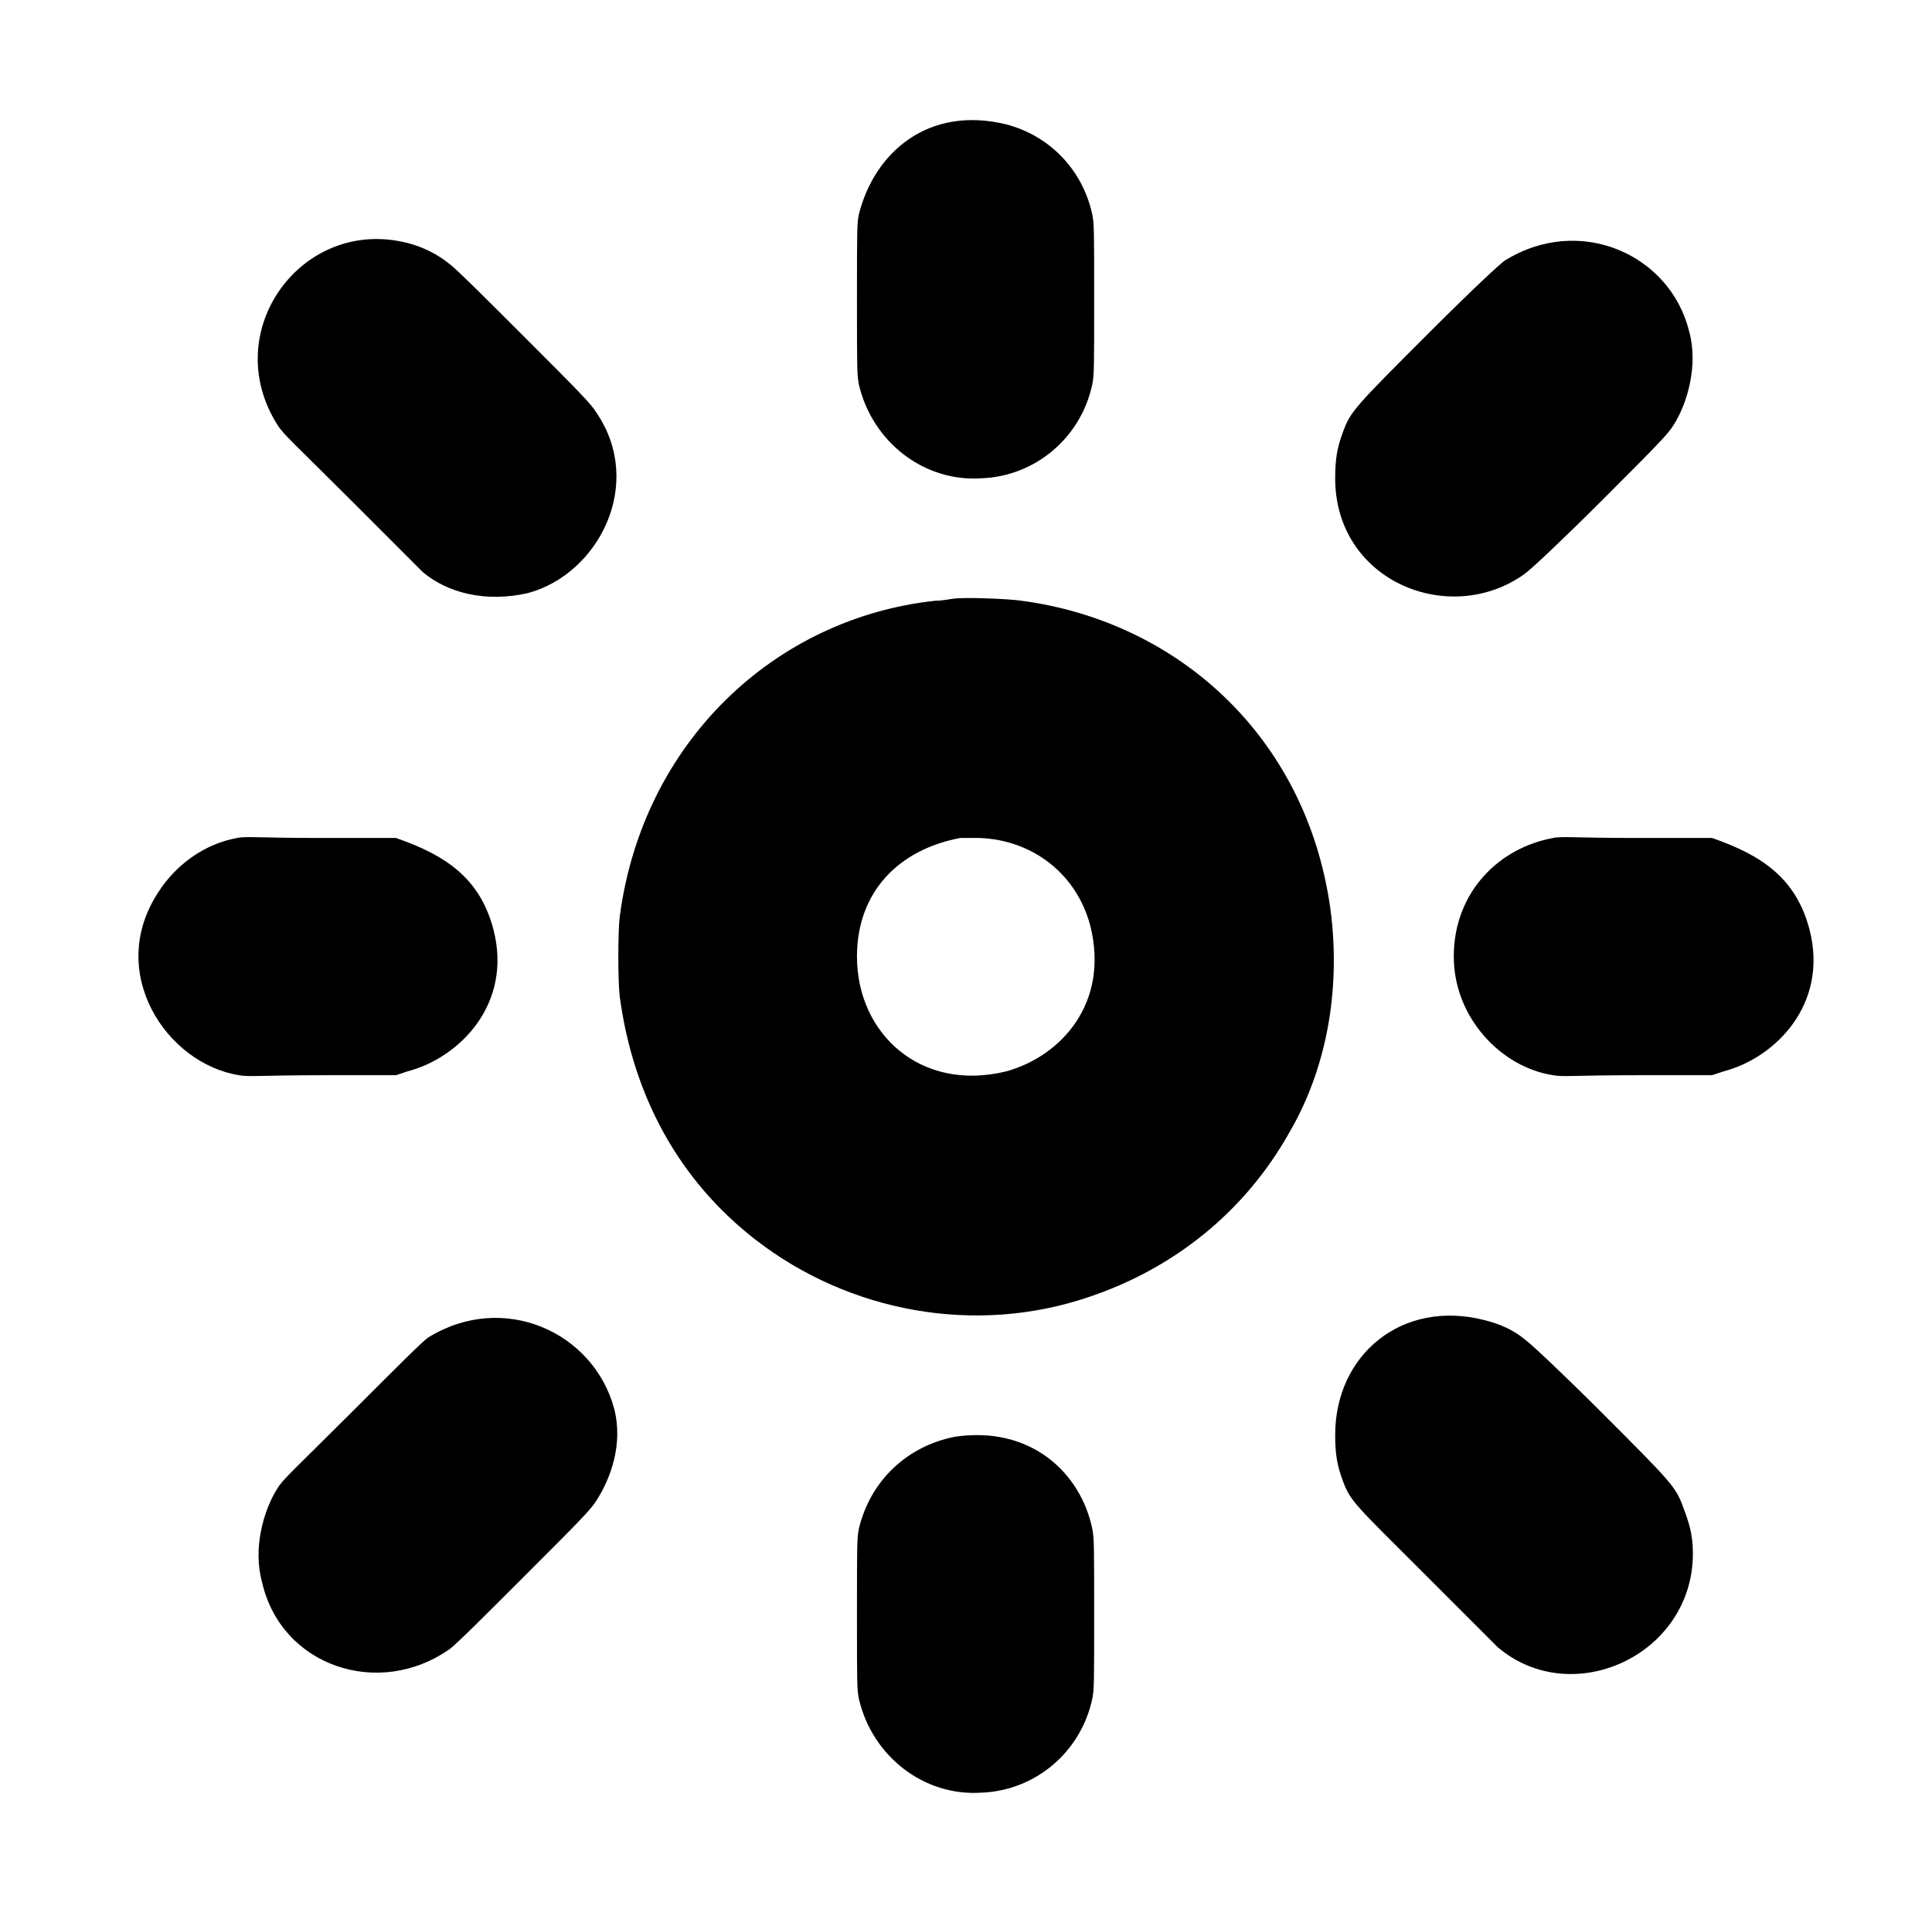 <?xml version="1.0" standalone="no"?>
<!DOCTYPE svg PUBLIC "-//W3C//DTD SVG 1.1//EN" "http://www.w3.org/Graphics/SVG/1.1/DTD/svg11.dtd" >
<svg xmlns="http://www.w3.org/2000/svg" xmlns:xlink="http://www.w3.org/1999/xlink" version="1.1" viewBox="-10 0 1010 1000">
  <g transform="matrix(1 0 0 -1 0 800)">
   <path fill="currentColor"
d="M439 688c8 32 36 57 77 47c23 -6 40 -24 45 -47c1 -5 1 -8 1 -44s0 -40 -1 -45c-6 -28 -30 -48 -58 -49c-30 -2 -57 19 -64 49c-1 5 -1 9 -1 45s0 39 1 44zM135 578c-31 49 13 109 68 95c8 -2 16 -6 22 -11c3 -2 20 -19 39 -38c29 -29 35 -35 38 -40
c25 -37 1 -84 -36 -94c-22 -5 -42 0 -55 11l-38 38c-29 29 -35 34 -38 39zM777 664c39 24 86 3 96 -37c5 -18 -1 -38 -8 -49c-3 -5 -9 -11 -38 -40c-19 -19 -37 -36 -40 -38c-39 -28 -99 -4 -99 50c0 10 1 16 4 24c4 11 6 13 45 52c22 22 38 37 40 38zM488 487
c5 1 30 0 36 -1c83 -11 151 -73 162 -165c5 -45 -5 -84 -22 -113c-23 -41 -60 -71 -105 -86c-59 -20 -125 -8 -174 30c-40 31 -64 75 -71 127c-1 8 -1 34 0 42c12 91 81 156 165 165c4 0 8 1 9 1zM114 362c4 1 12 0 44 0h39c26 -9 44 -21 51 -48c10 -39 -18 -67 -45 -74
l-6 -2h-38c-33 0 -39 -1 -44 0c-38 6 -70 54 -42 96c9 14 24 25 41 28zM492 362c-32 -6 -54 -28 -54 -62c0 -40 33 -71 78 -60c29 8 54 36 44 76c-7 27 -30 45 -58 46h-10zM750 300c0 34 24 57 52 62c4 1 12 0 44 0h39c26 -9 44 -21 51 -48c10 -39 -18 -67 -45 -74l-6 -2
h-39c-33 0 -39 -1 -44 0c-27 4 -52 30 -52 62zM214 101c39 24 86 3 97 -37c5 -19 -2 -37 -9 -48c-3 -5 -9 -11 -38 -40c-19 -19 -36 -36 -39 -38c-37 -26 -88 -9 -98 35c-5 18 1 38 8 49c3 5 9 10 40 41c22 22 37 37 39 38zM688 50c0 42 35 71 78 60c8 -2 15 -5 21 -10
c3 -2 21 -19 40 -38c37 -37 39 -39 43 -50c3 -8 5 -14 5 -24c0 -53 -63 -82 -102 -49l-37 37c-37 37 -40 39 -44 50c-3 8 -4 14 -4 24zM489 49c40 6 66 -19 72 -48c1 -5 1 -9 1 -45s0 -39 -1 -44c-6 -28 -30 -48 -58 -49c-30 -2 -57 19 -64 49c-1 5 -1 8 -1 44s0 40 1 45
c6 25 25 43 50 48z" />
  </g>

</svg>
